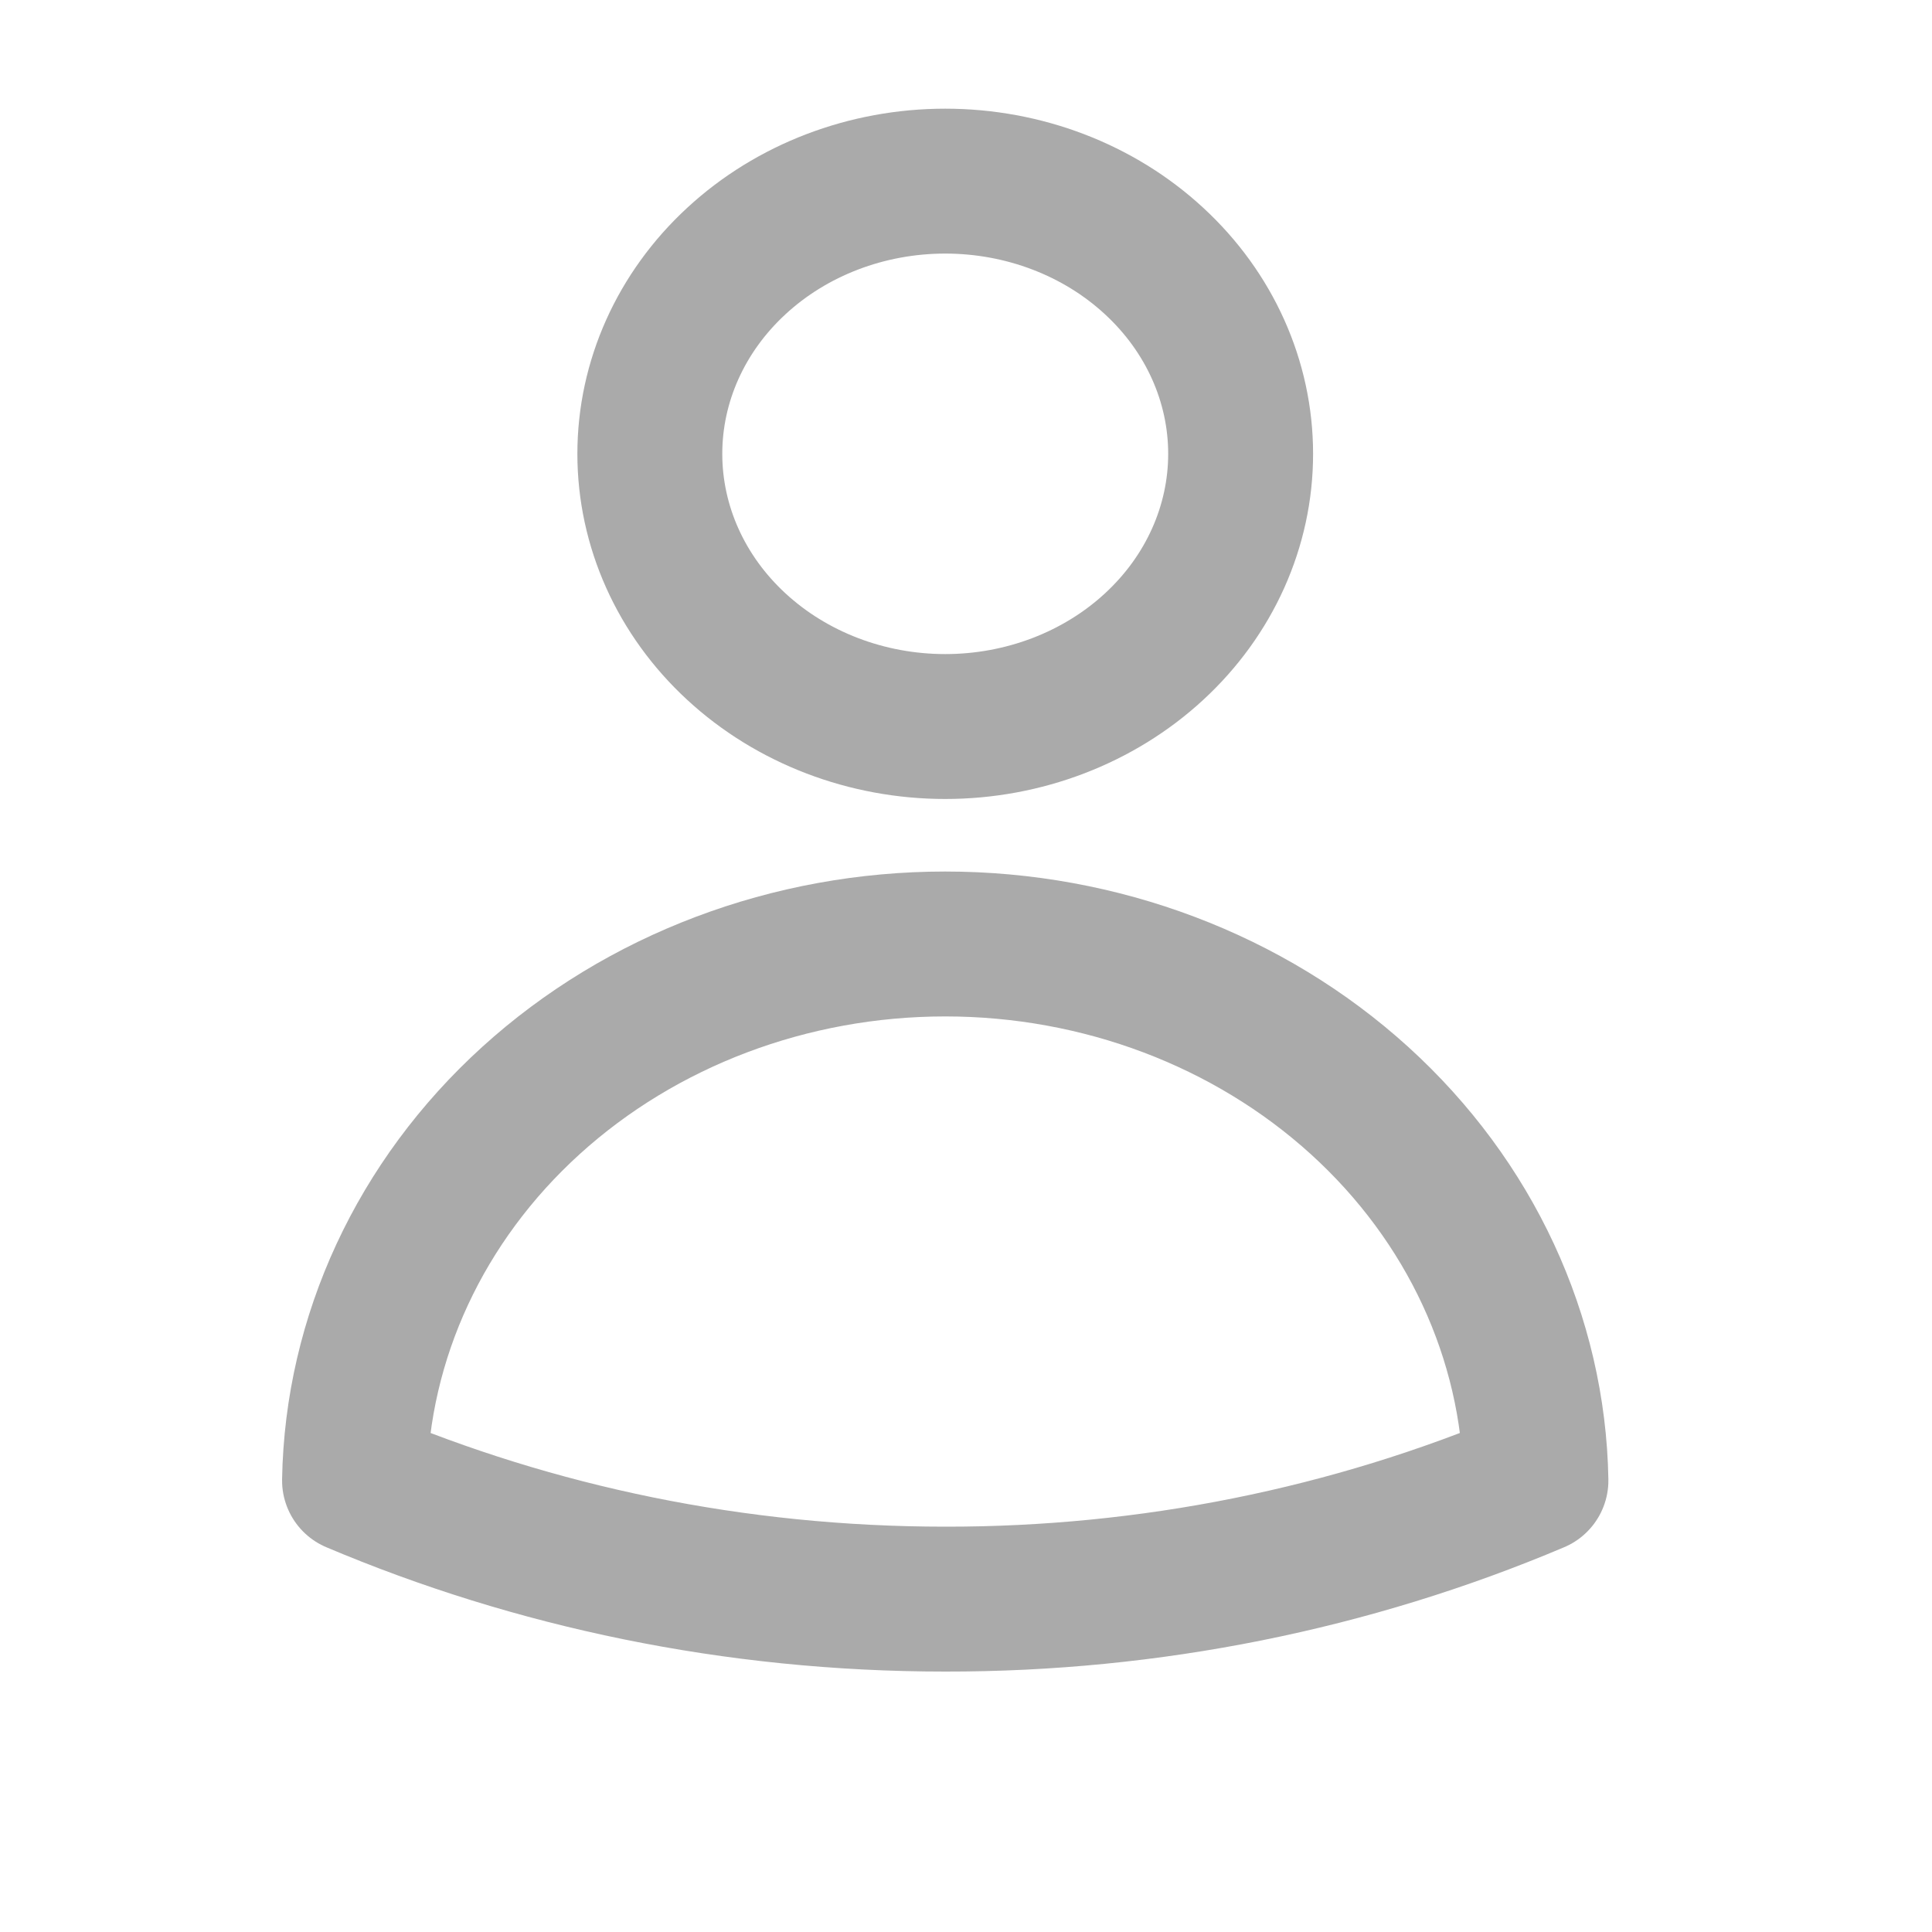 <svg width="20" height="20" viewBox="0 0 20 20" fill="none" xmlns="http://www.w3.org/2000/svg">
<path d="M12.843 4.698C12.843 5.447 12.521 6.165 11.947 6.694C11.374 7.223 10.596 7.521 9.785 7.521C8.974 7.521 8.196 7.223 7.623 6.694C7.049 6.165 6.727 5.447 6.727 4.698C6.727 3.949 7.049 3.231 7.623 2.702C8.196 2.172 8.974 1.875 9.785 1.875C10.596 1.875 11.374 2.172 11.947 2.702C12.521 3.231 12.843 3.949 12.843 4.698ZM3.67 15.326C3.696 13.844 4.352 12.432 5.496 11.393C6.64 10.354 8.18 9.772 9.785 9.772C11.39 9.772 12.93 10.354 14.074 11.393C15.218 12.432 15.874 13.844 15.9 15.326C13.982 16.138 11.896 16.557 9.785 16.554C7.603 16.554 5.532 16.114 3.67 15.326Z" stroke="#AAAAAA" stroke-width="1.5" stroke-linecap="round" stroke-linejoin="round"/>
</svg>
